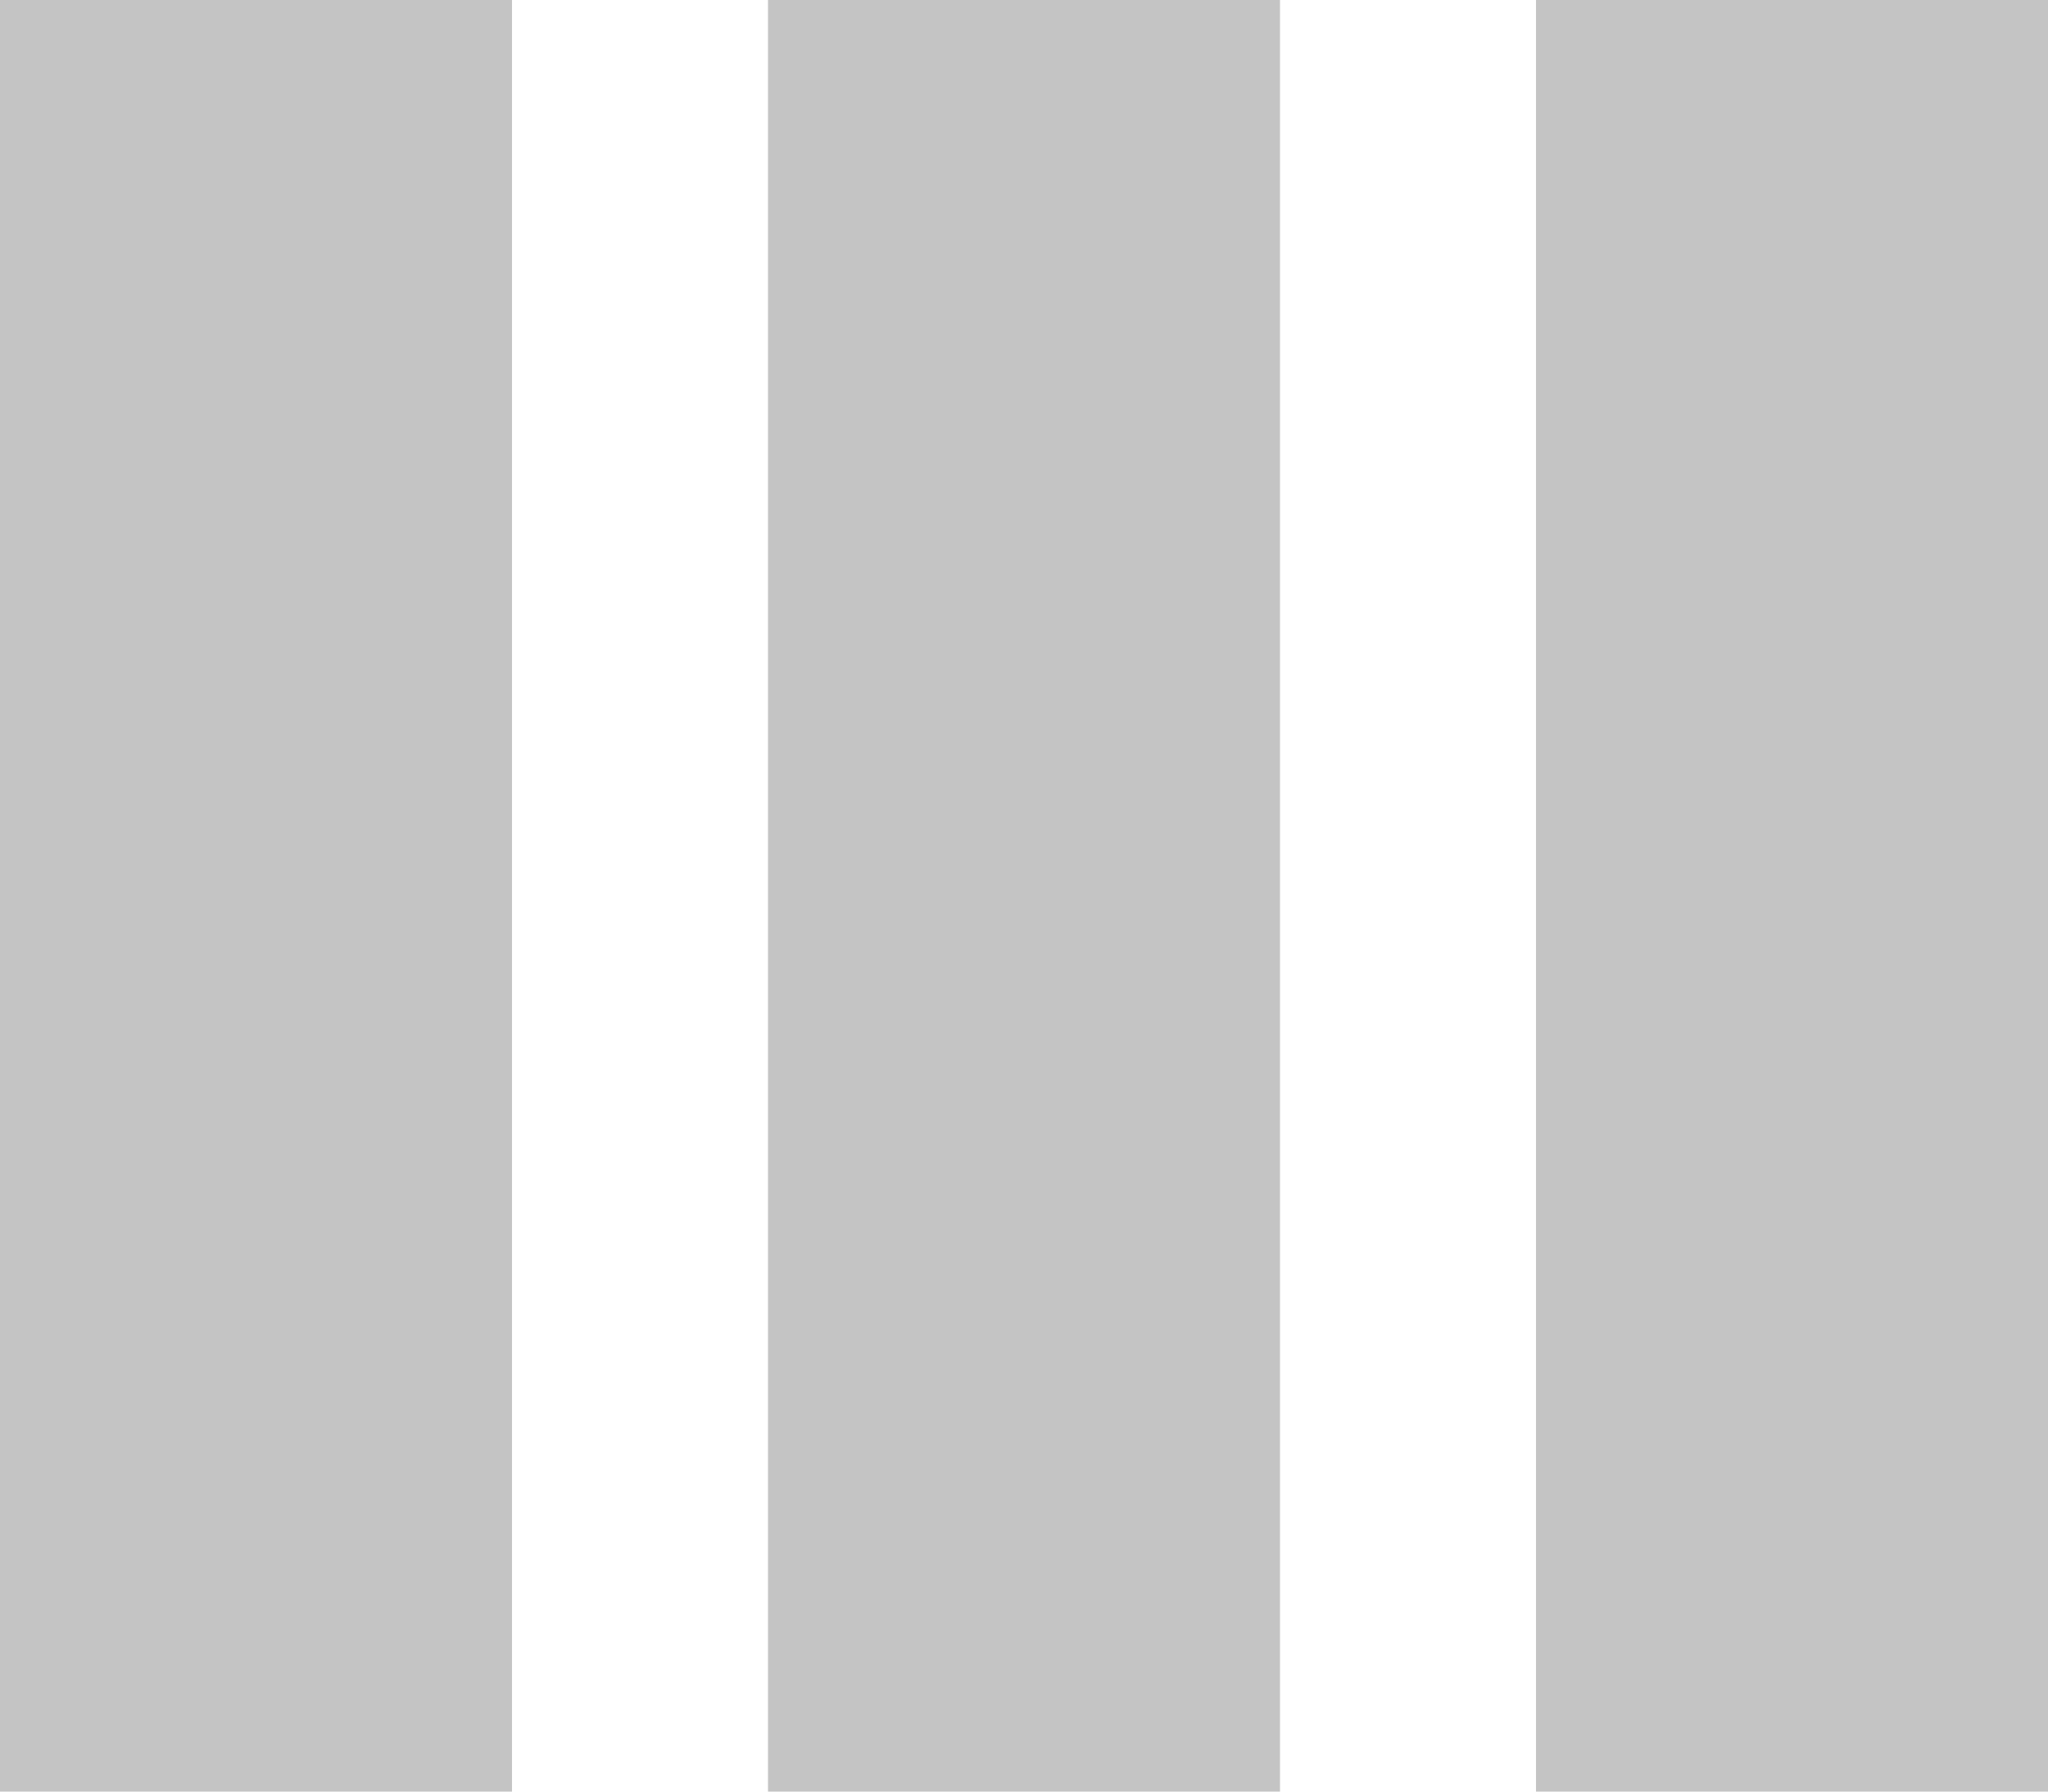 <svg width="16" height="14" viewBox="0 0 16 14" fill="none" xmlns="http://www.w3.org/2000/svg">
<path d="M16 1.22392e-07L16 14H12L12 0L16 1.22392e-07Z" fill="#C4C4C4"/>
<path d="M10 1.22392e-07L10 14H6L6 0L10 1.22392e-07Z" fill="#C4C4C4"/>
<path d="M4 1.22392e-07L4 14H0L8.74228e-07 0L4 1.22392e-07Z" fill="#C4C4C4"/>
</svg>
